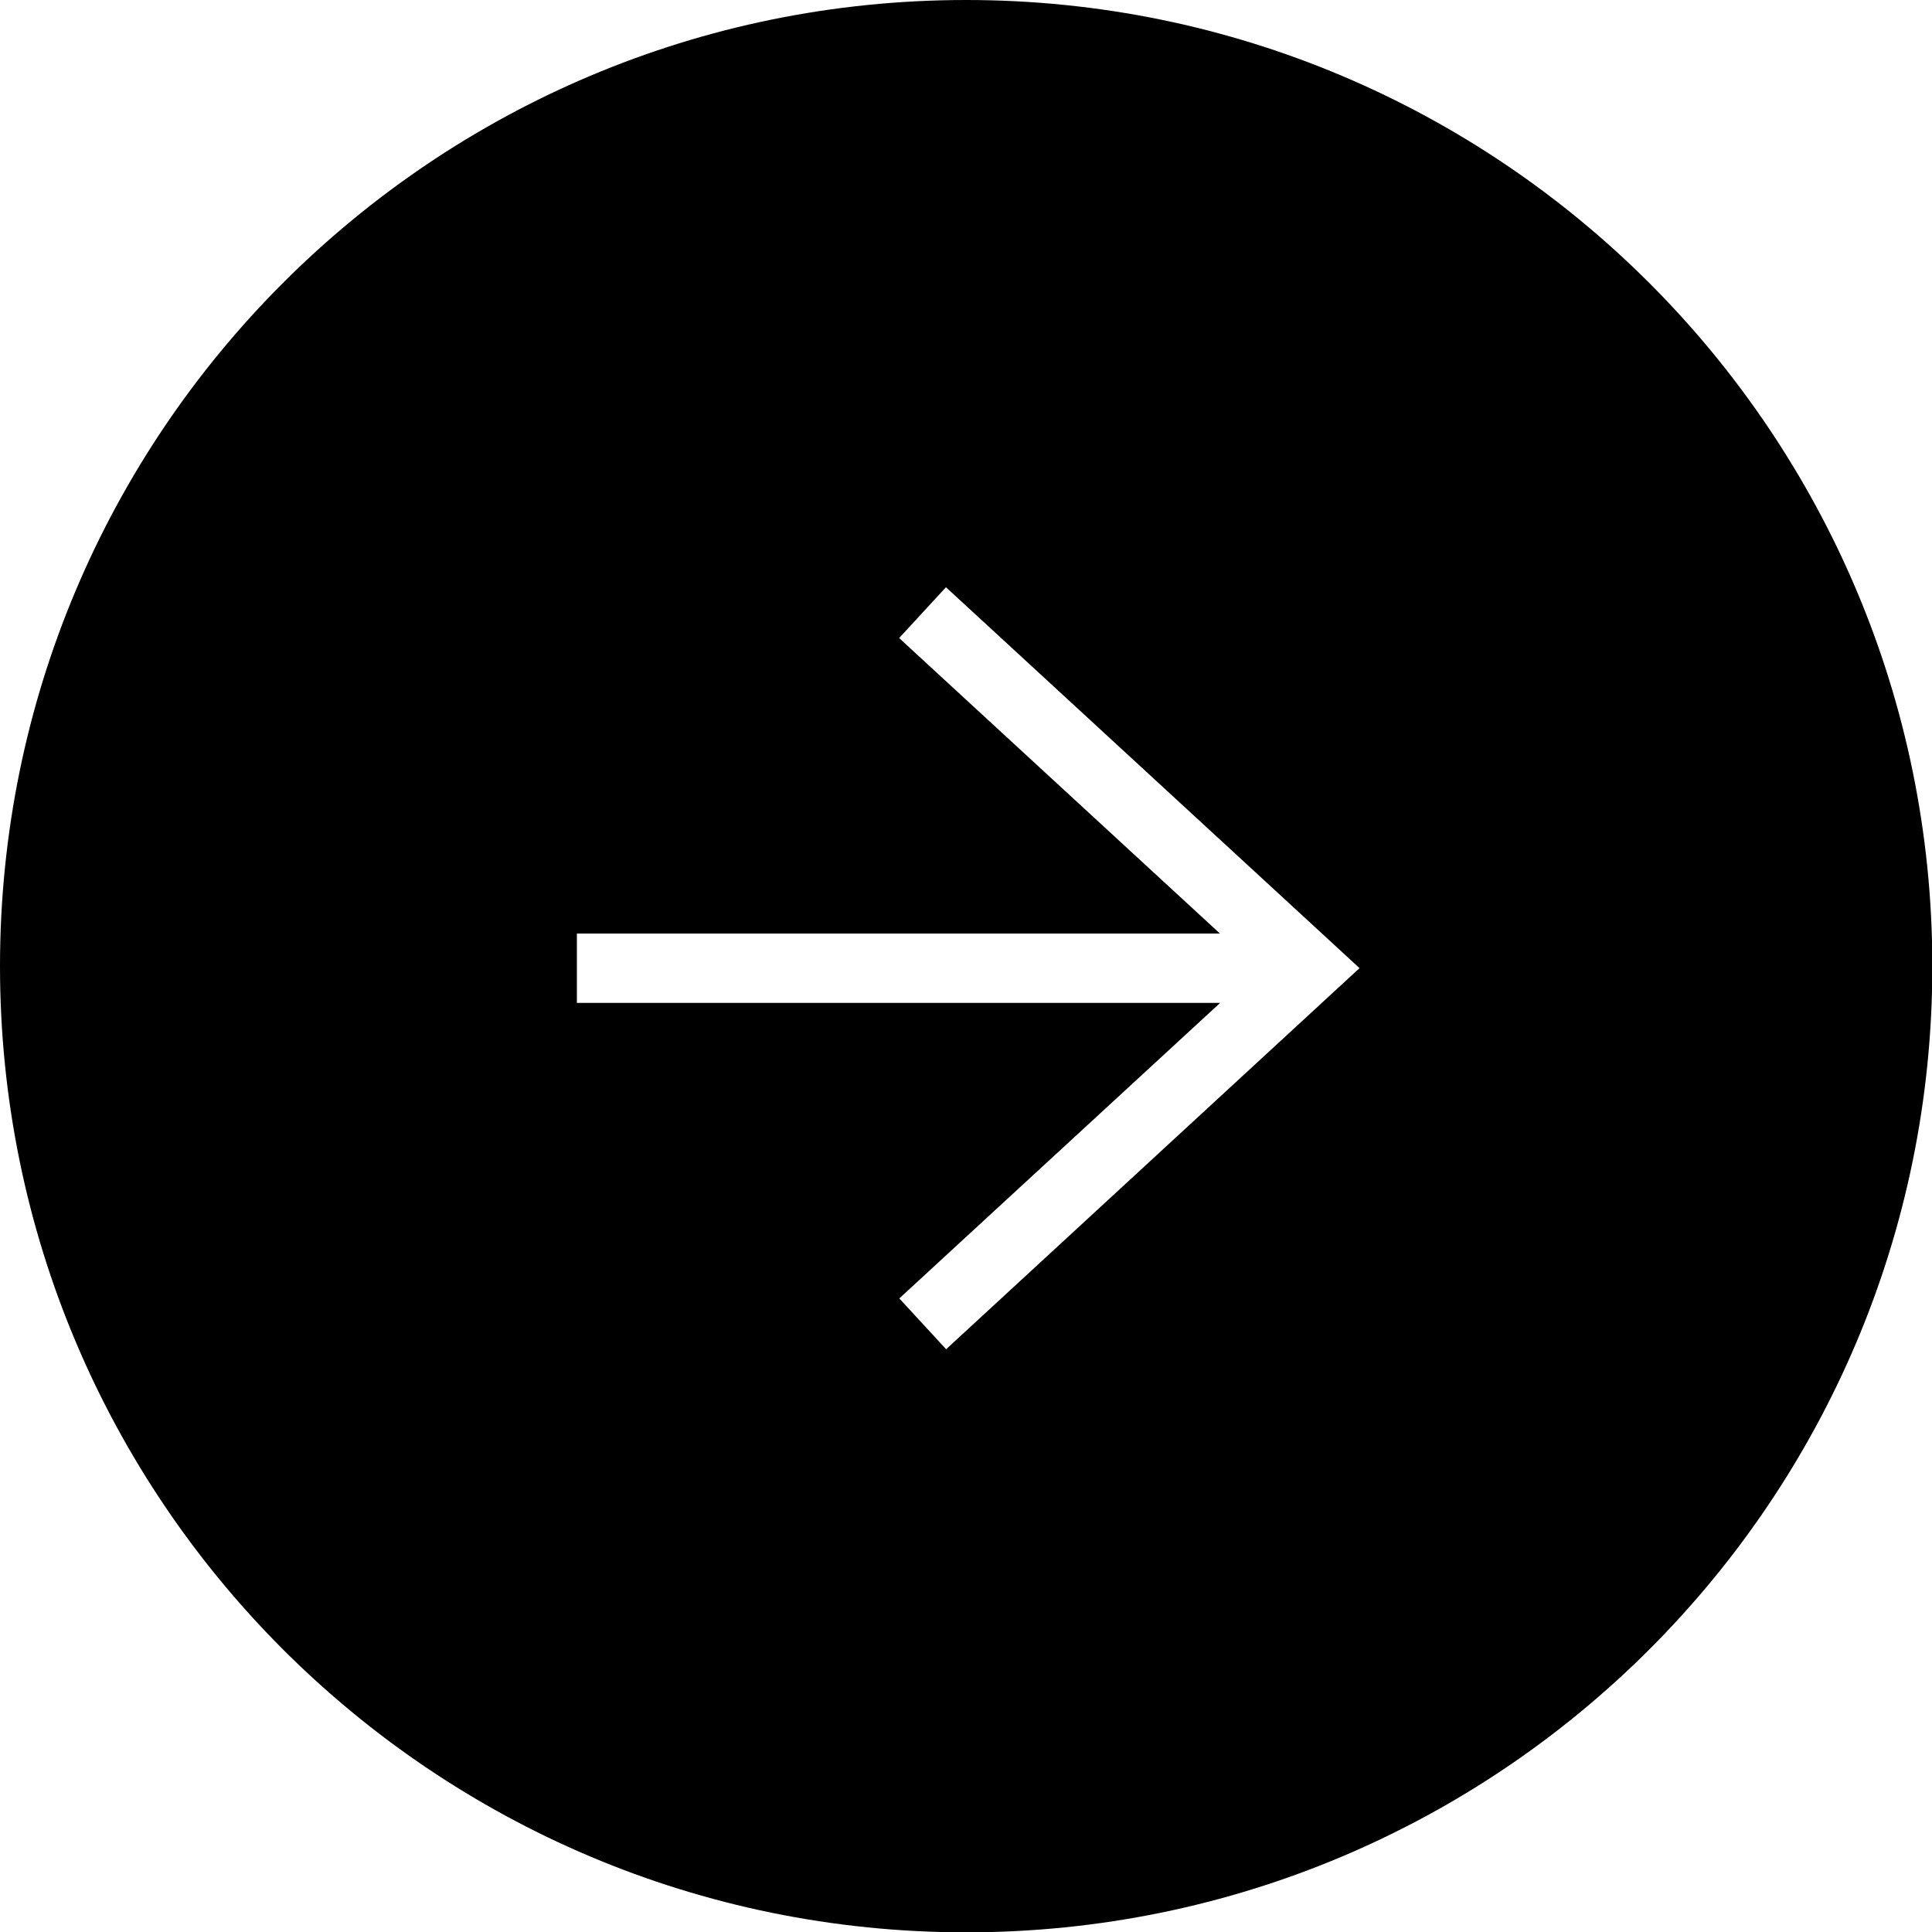 <svg xmlns="http://www.w3.org/2000/svg" viewBox="0 0 453.92 453.93"><g id="Camada_2" data-name="Camada 2"><g id="Camada_1-2" data-name="Camada 1"><path d="M227,0C101.61,0,0,101.61,0,227s101.61,227,227,227,227-101.61,227-227S352.31,0,227,0Zm-4.71,317-11-11.94,75.38-69.43H135.54V219.34H286.63l-75.38-69.43,11-11.94,97.17,89.49Z"/></g></g></svg>